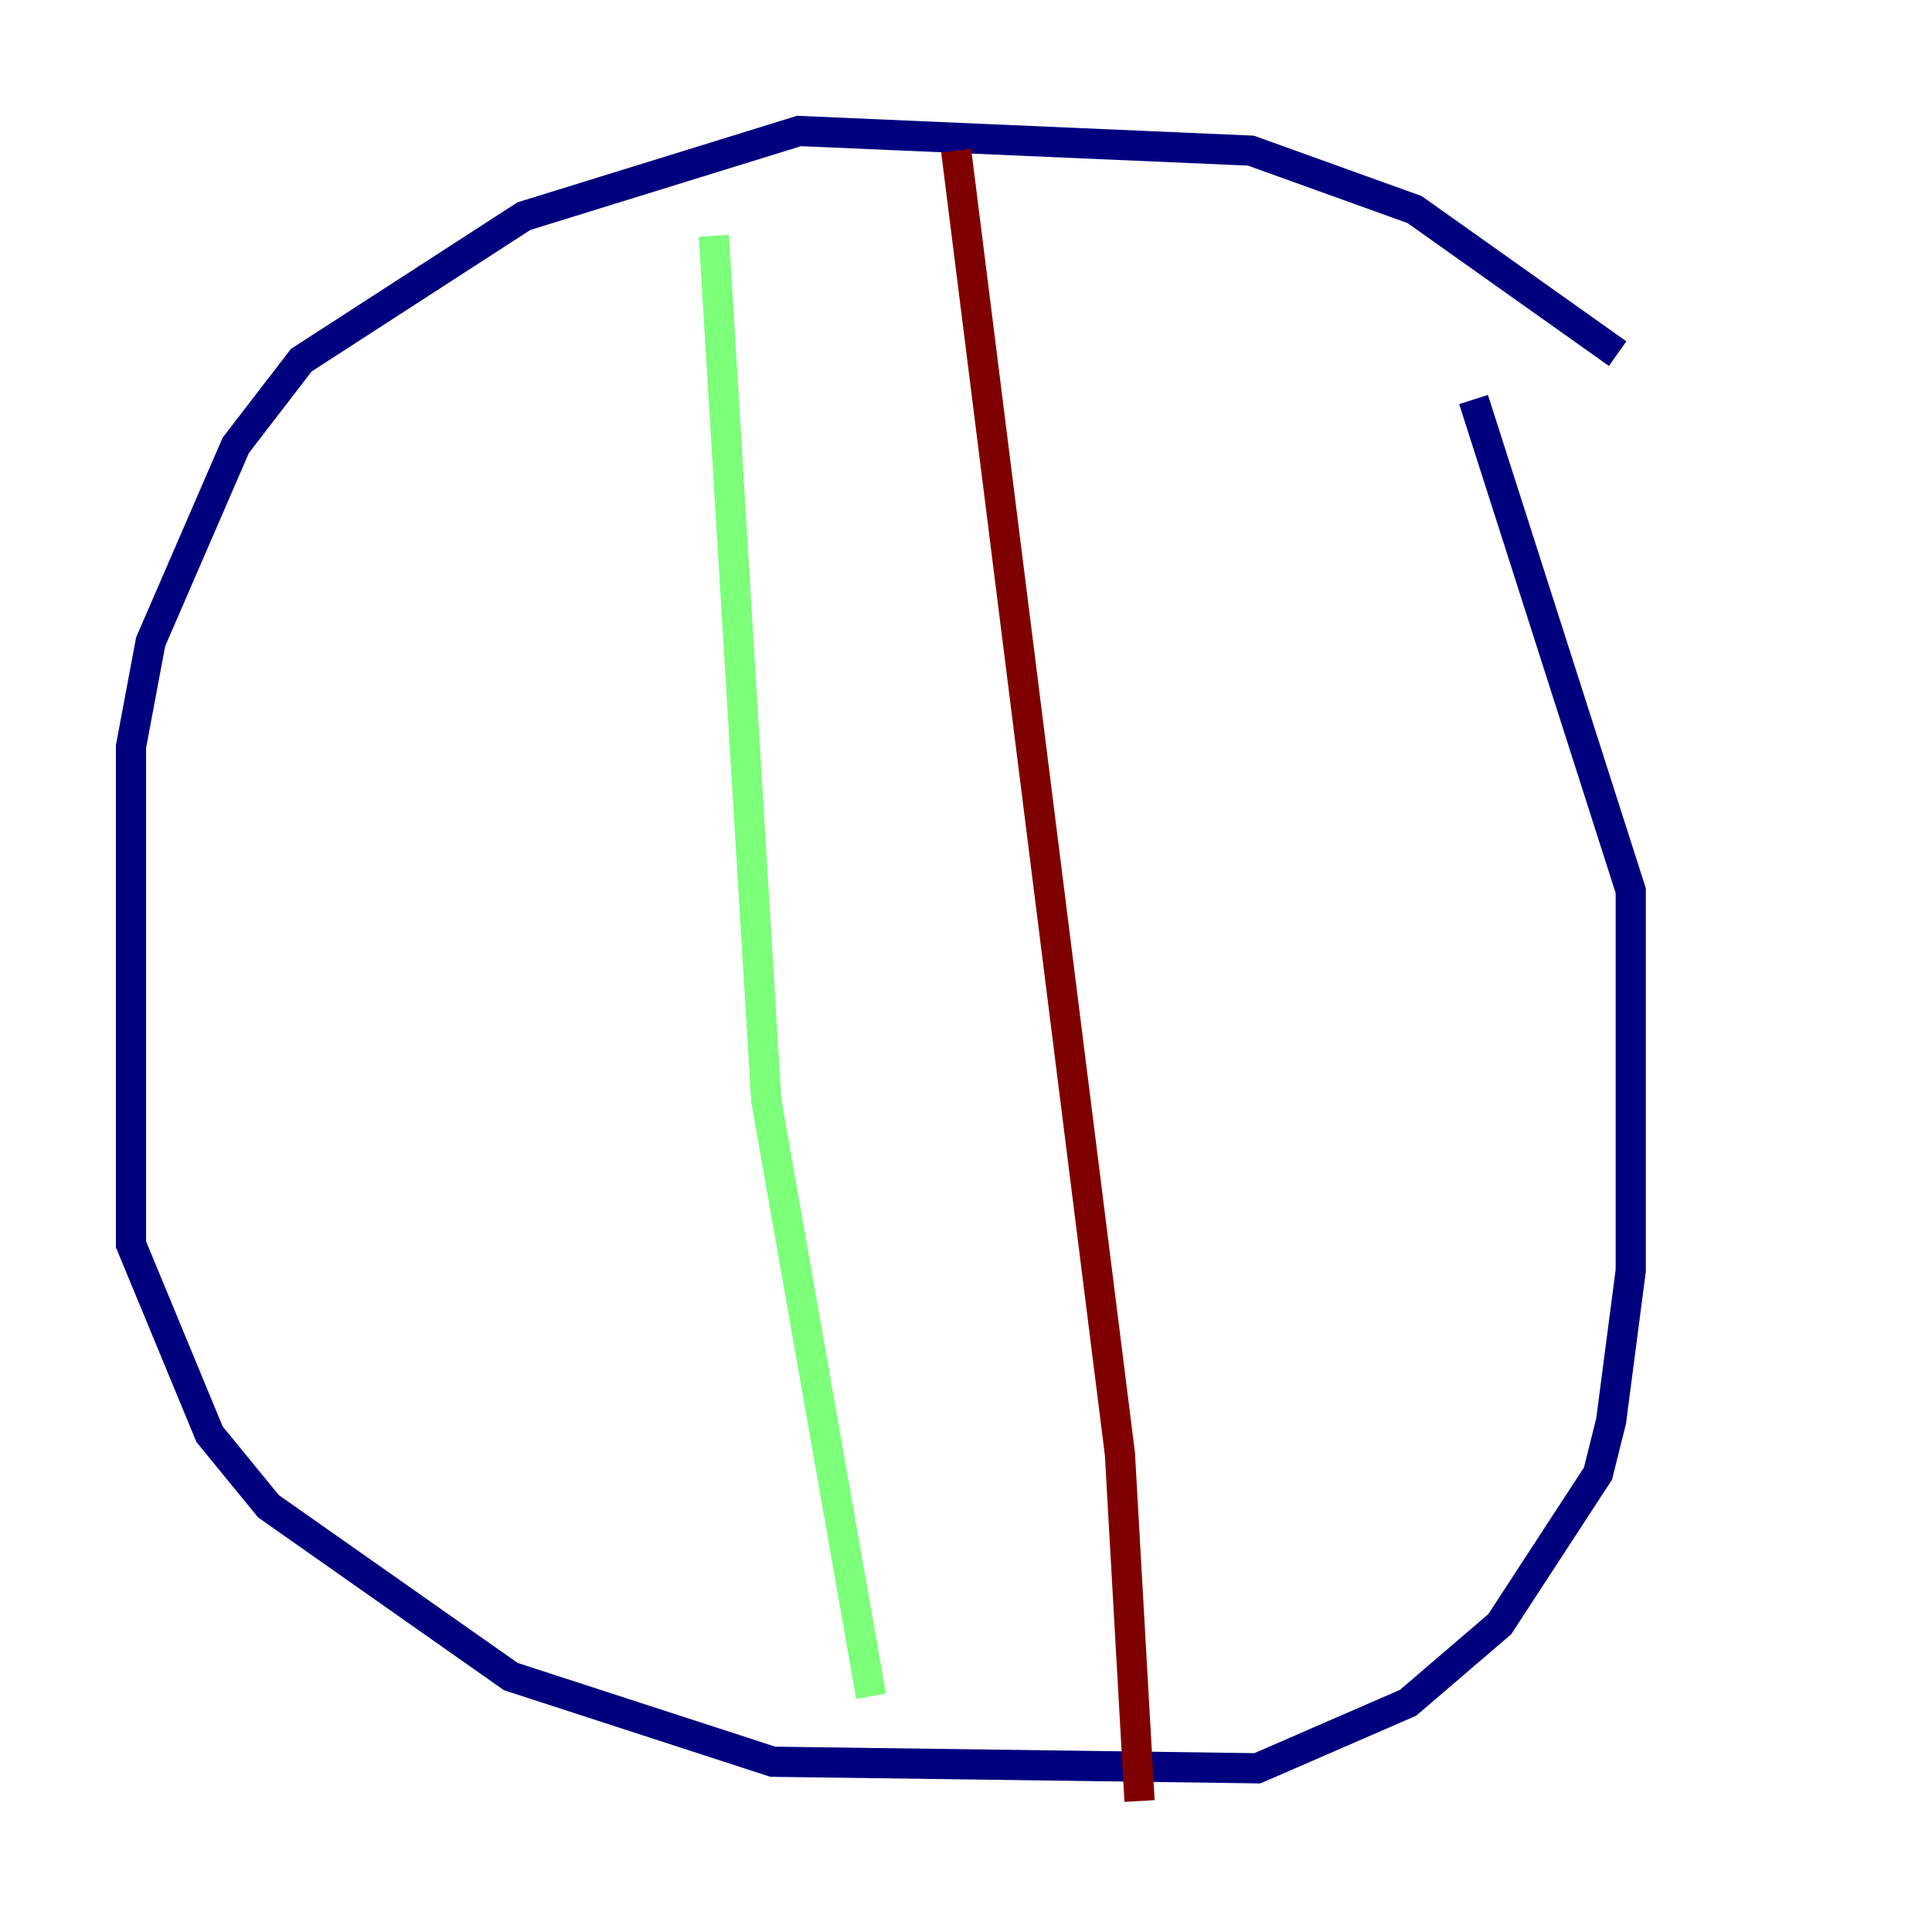 <?xml version="1.0" encoding="utf-8" ?>
<svg baseProfile="tiny" height="128" version="1.2" viewBox="0,0,128,128" width="128" xmlns="http://www.w3.org/2000/svg" xmlns:ev="http://www.w3.org/2001/xml-events" xmlns:xlink="http://www.w3.org/1999/xlink"><defs /><polyline fill="none" points="107.173,23.43 93.722,13.885 82.875,9.98 52.936,8.678 34.712,14.319 19.959,23.864 15.62,29.505 9.98,42.522 8.678,49.464 8.678,82.441 13.885,95.024 17.79,99.797 33.844,111.078 51.2,116.719 83.308,117.153 93.288,112.814 99.363,107.607 105.871,97.627 106.739,94.156 108.041,84.176 108.041,59.01 97.627,26.468" stroke="#00007f" stroke-width="2" /><polyline fill="none" points="47.295,15.62 50.766,72.895 57.709,112.38" stroke="#7cff79" stroke-width="2" /><polyline fill="none" points="63.349,9.98 74.197,96.325 75.498,119.322" stroke="#7f0000" stroke-width="2" /></svg>